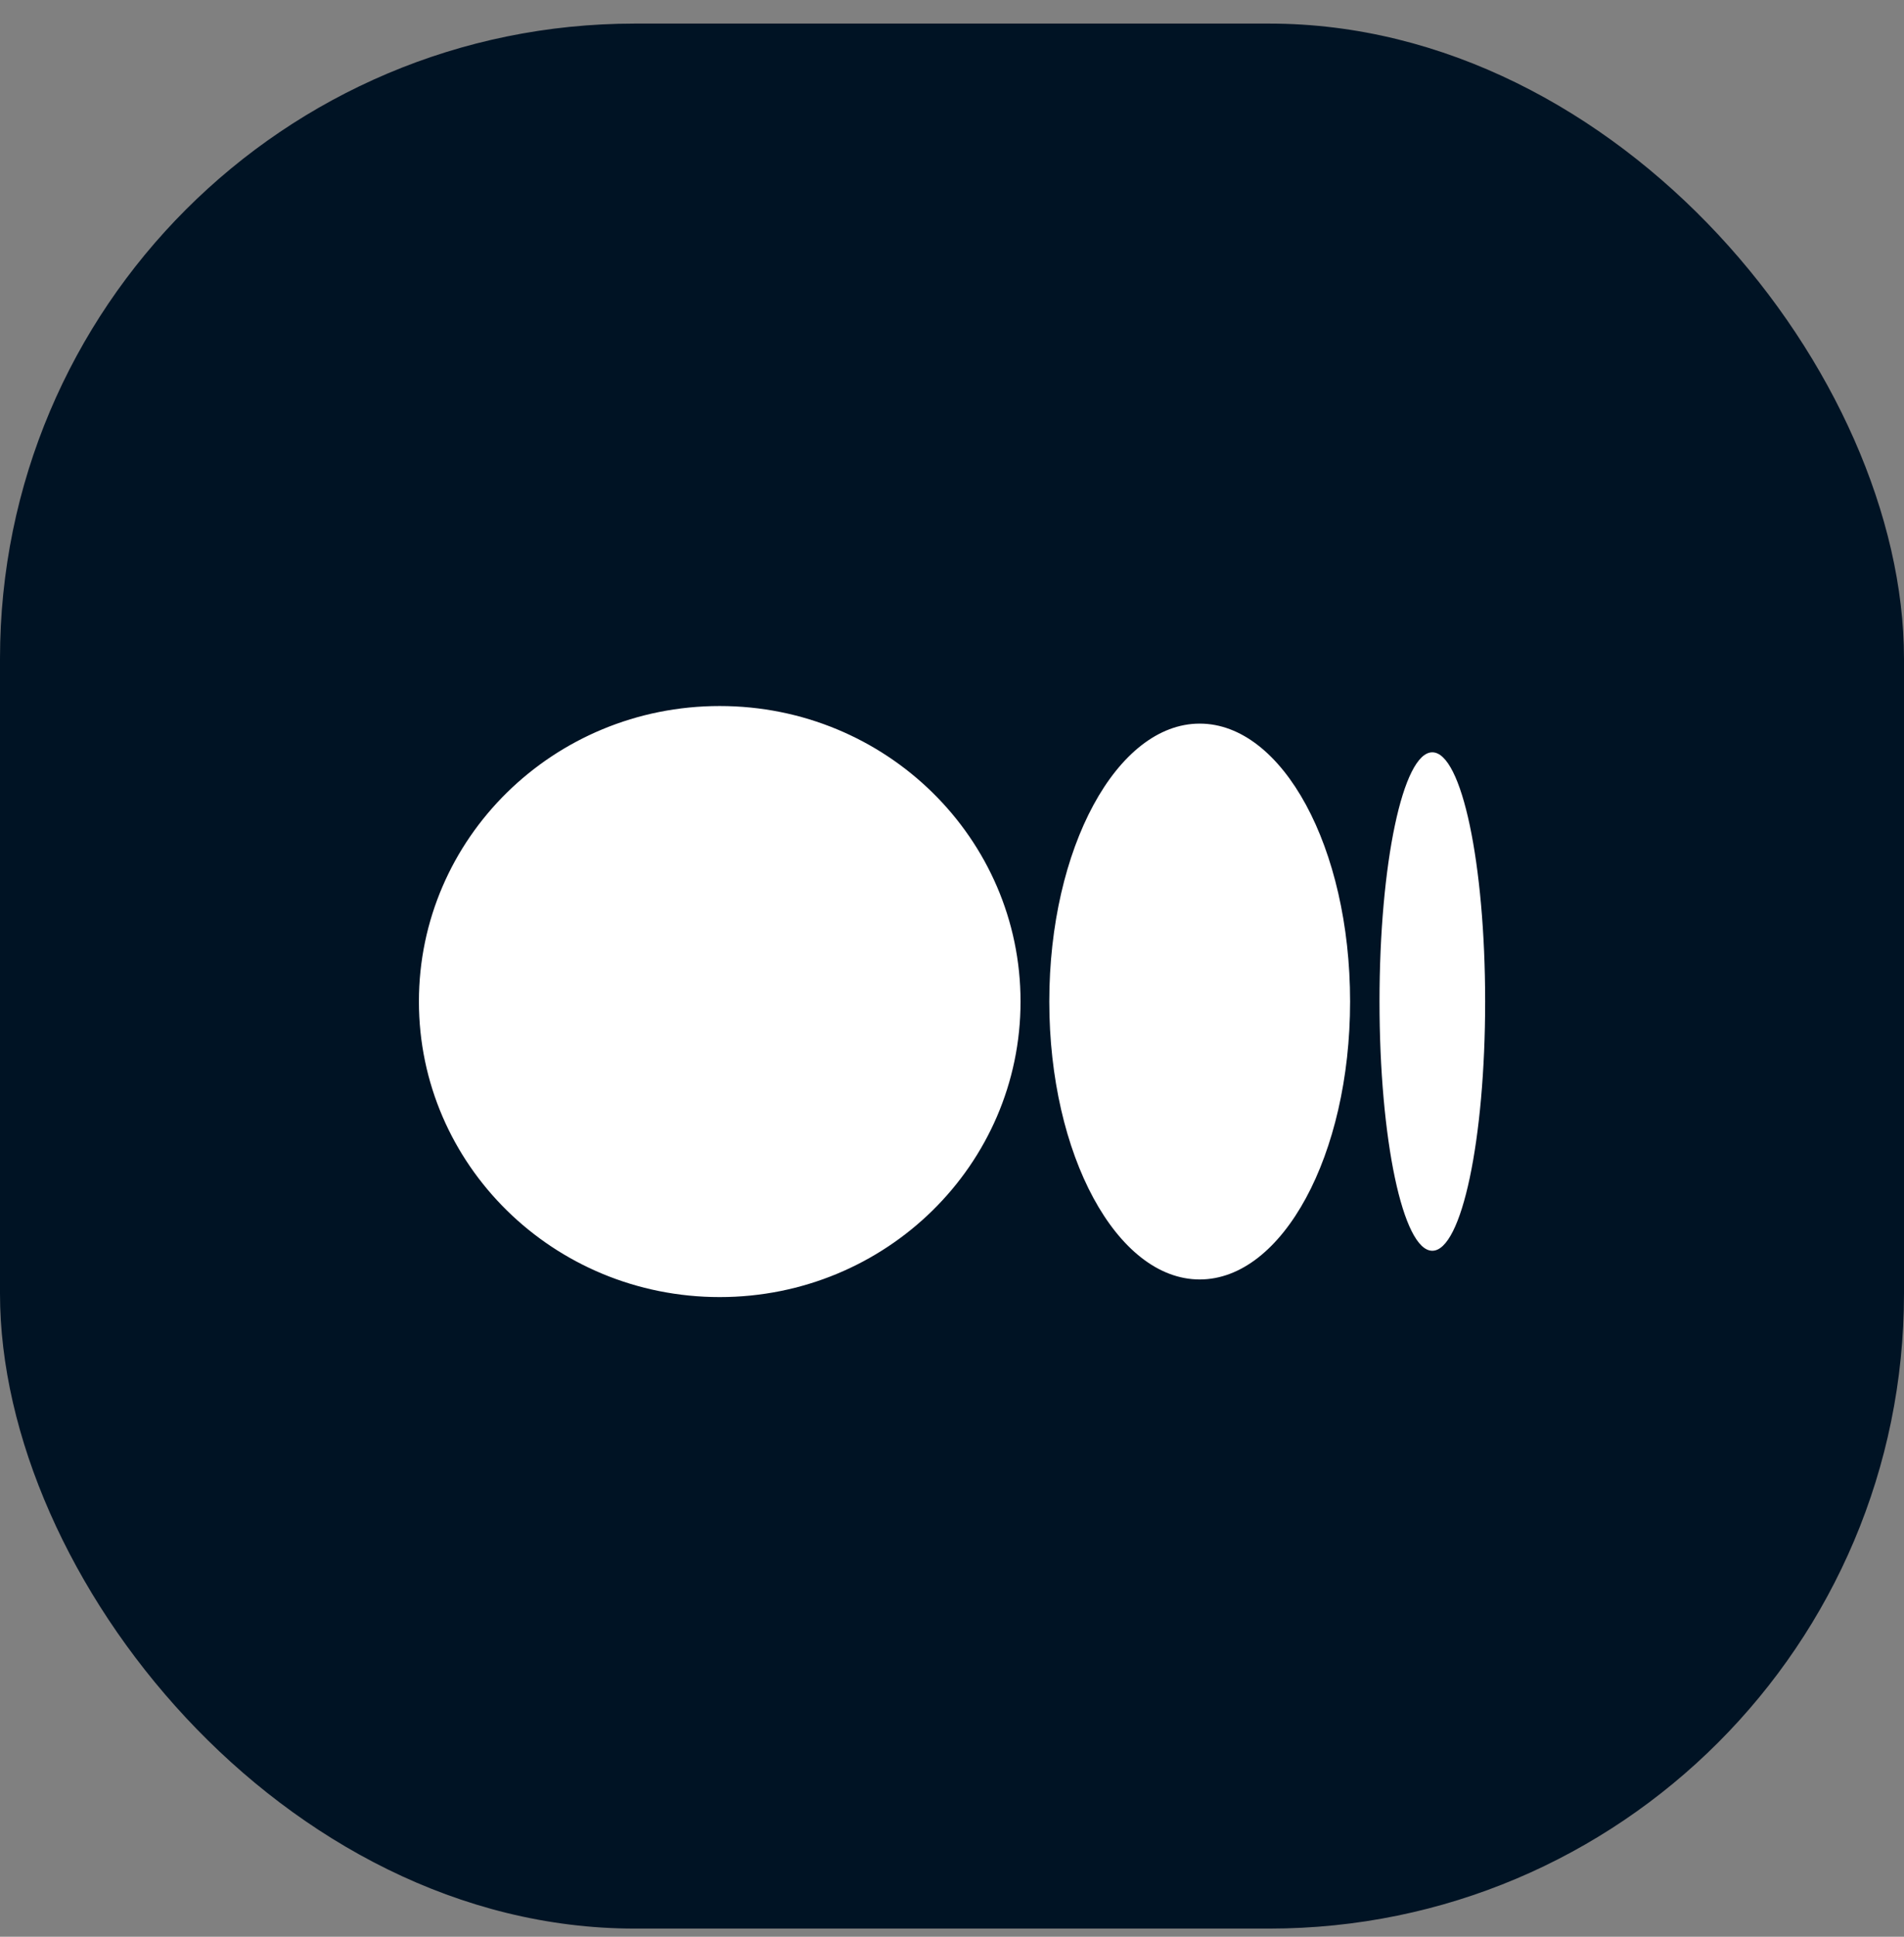 <svg width="60" height="61" viewBox="0 0 60 61" fill="none" xmlns="http://www.w3.org/2000/svg">
<rect x="0" y="0" width="60" height="61" fill="#808080" stroke="none"/>
<rect y="0.743" width="60" height="60" rx="20" fill="#001324"/>
<path d="M32.16 31.545C32.16 36.682 27.926 40.853 22.68 40.853C17.435 40.853 13.201 36.682 13.201 31.545C13.201 26.408 17.435 22.237 22.68 22.237C27.926 22.237 32.16 26.408 32.16 31.545ZM42.545 31.545C42.545 36.374 40.418 40.298 37.806 40.298C35.193 40.298 33.066 36.374 33.066 31.545C33.066 26.716 35.193 22.791 37.806 22.791C40.418 22.791 42.545 26.695 42.545 31.545ZM46.801 31.545C46.801 35.88 46.063 39.394 45.136 39.394C44.209 39.394 43.472 35.88 43.472 31.545C43.472 27.209 44.209 23.695 45.136 23.695C46.063 23.695 46.801 27.209 46.801 31.545Z" fill="white"/>
</svg>
